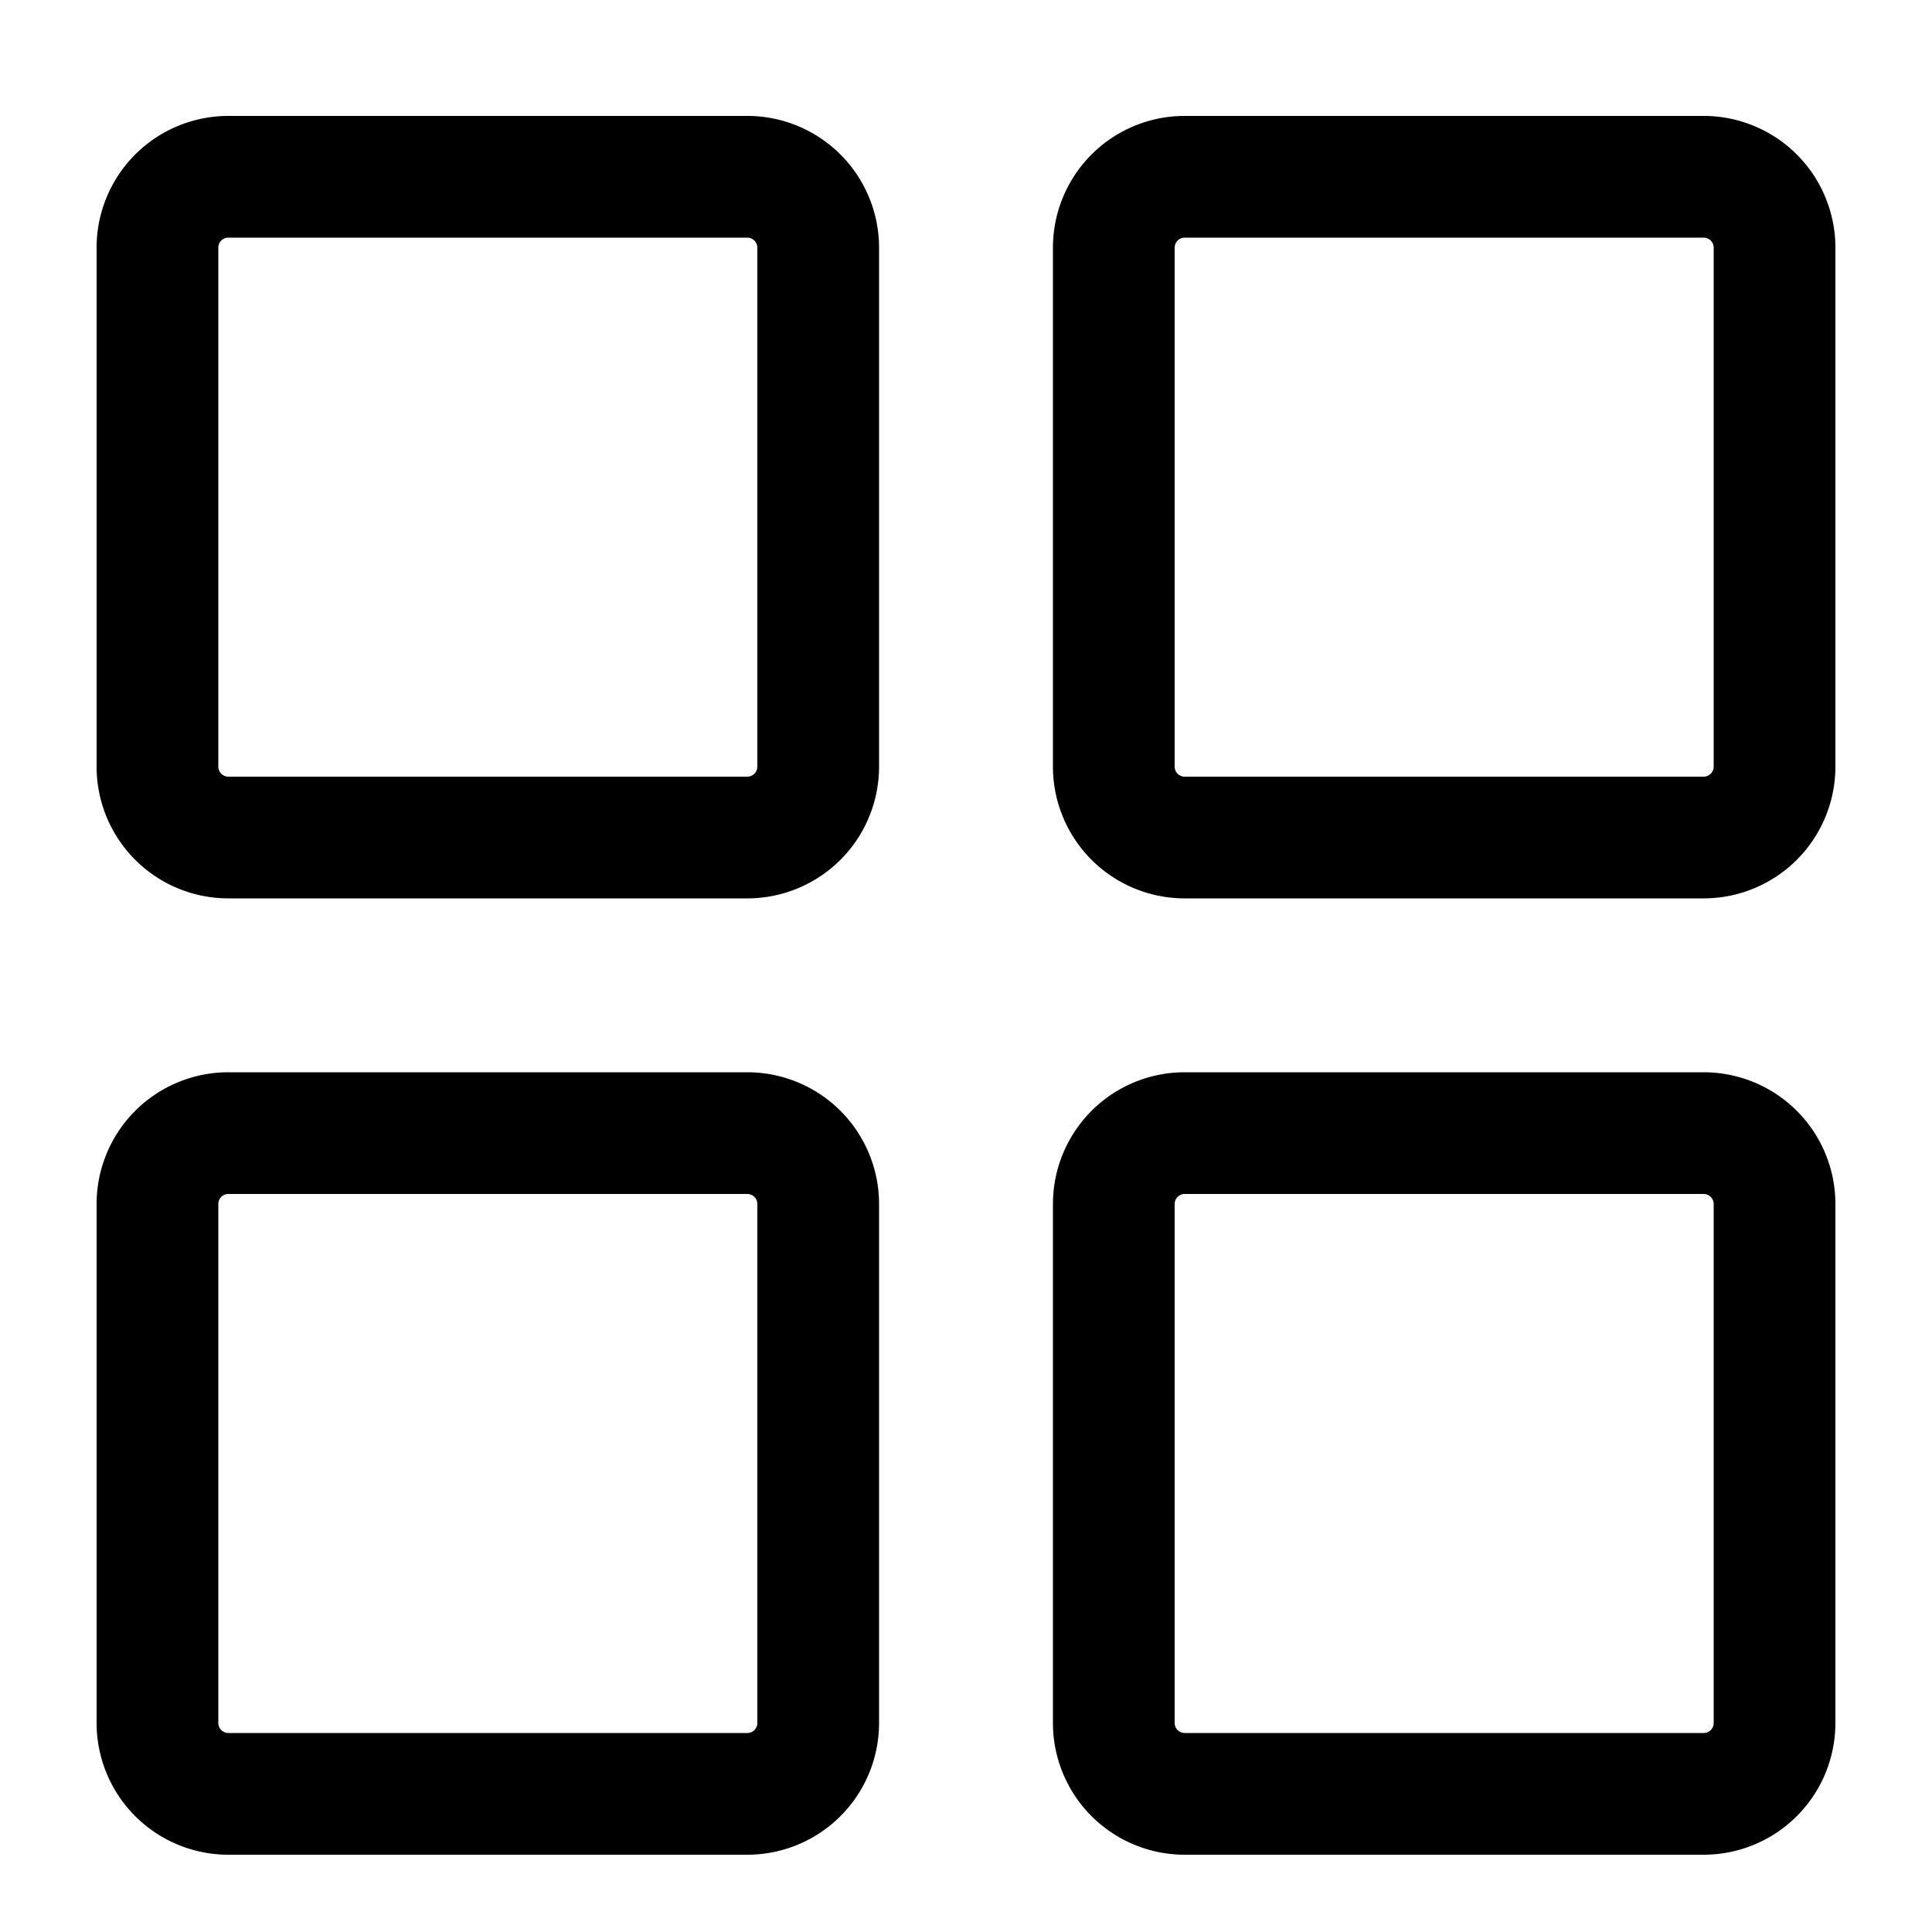 <svg id="レイヤー_1" data-name="レイヤー 1" xmlns="http://www.w3.org/2000/svg" viewBox="0 0 100 100"><title>list</title><path d="M38.68,12.3a.52.52,0,0,1,.52.52V39.68a.52.52,0,0,1-.52.52H11.82a.52.52,0,0,1-.52-.52V12.82a.52.52,0,0,1,.52-.52H38.68m0-6.3H11.82A6.82,6.82,0,0,0,5,12.82V39.68a6.82,6.82,0,0,0,6.82,6.82H38.68a6.82,6.82,0,0,0,6.82-6.82V12.82A6.82,6.82,0,0,0,38.68,6Z"/><path d="M88.18,12.3a.52.52,0,0,1,.52.52V39.68a.52.52,0,0,1-.52.52H61.32a.52.52,0,0,1-.52-.52V12.82a.52.52,0,0,1,.52-.52H88.18m0-6.3H61.32a6.82,6.82,0,0,0-6.82,6.82V39.68a6.82,6.82,0,0,0,6.82,6.82H88.18A6.82,6.82,0,0,0,95,39.68V12.82A6.82,6.82,0,0,0,88.18,6Z"/><path d="M38.68,61.8a.52.52,0,0,1,.52.52V89.18a.52.52,0,0,1-.52.52H11.82a.52.52,0,0,1-.52-.52V62.32a.52.52,0,0,1,.52-.52H38.68m0-6.3H11.82A6.82,6.82,0,0,0,5,62.32V89.18A6.82,6.82,0,0,0,11.82,96H38.68a6.82,6.82,0,0,0,6.82-6.82V62.32a6.82,6.82,0,0,0-6.82-6.82Z"/><path d="M88.18,61.8a.52.52,0,0,1,.52.52V89.18a.52.52,0,0,1-.52.52H61.32a.52.52,0,0,1-.52-.52V62.32a.52.52,0,0,1,.52-.52H88.18m0-6.3H61.32a6.82,6.82,0,0,0-6.82,6.82V89.18A6.82,6.82,0,0,0,61.32,96H88.18A6.82,6.82,0,0,0,95,89.18V62.32a6.82,6.82,0,0,0-6.82-6.82Z"/></svg>